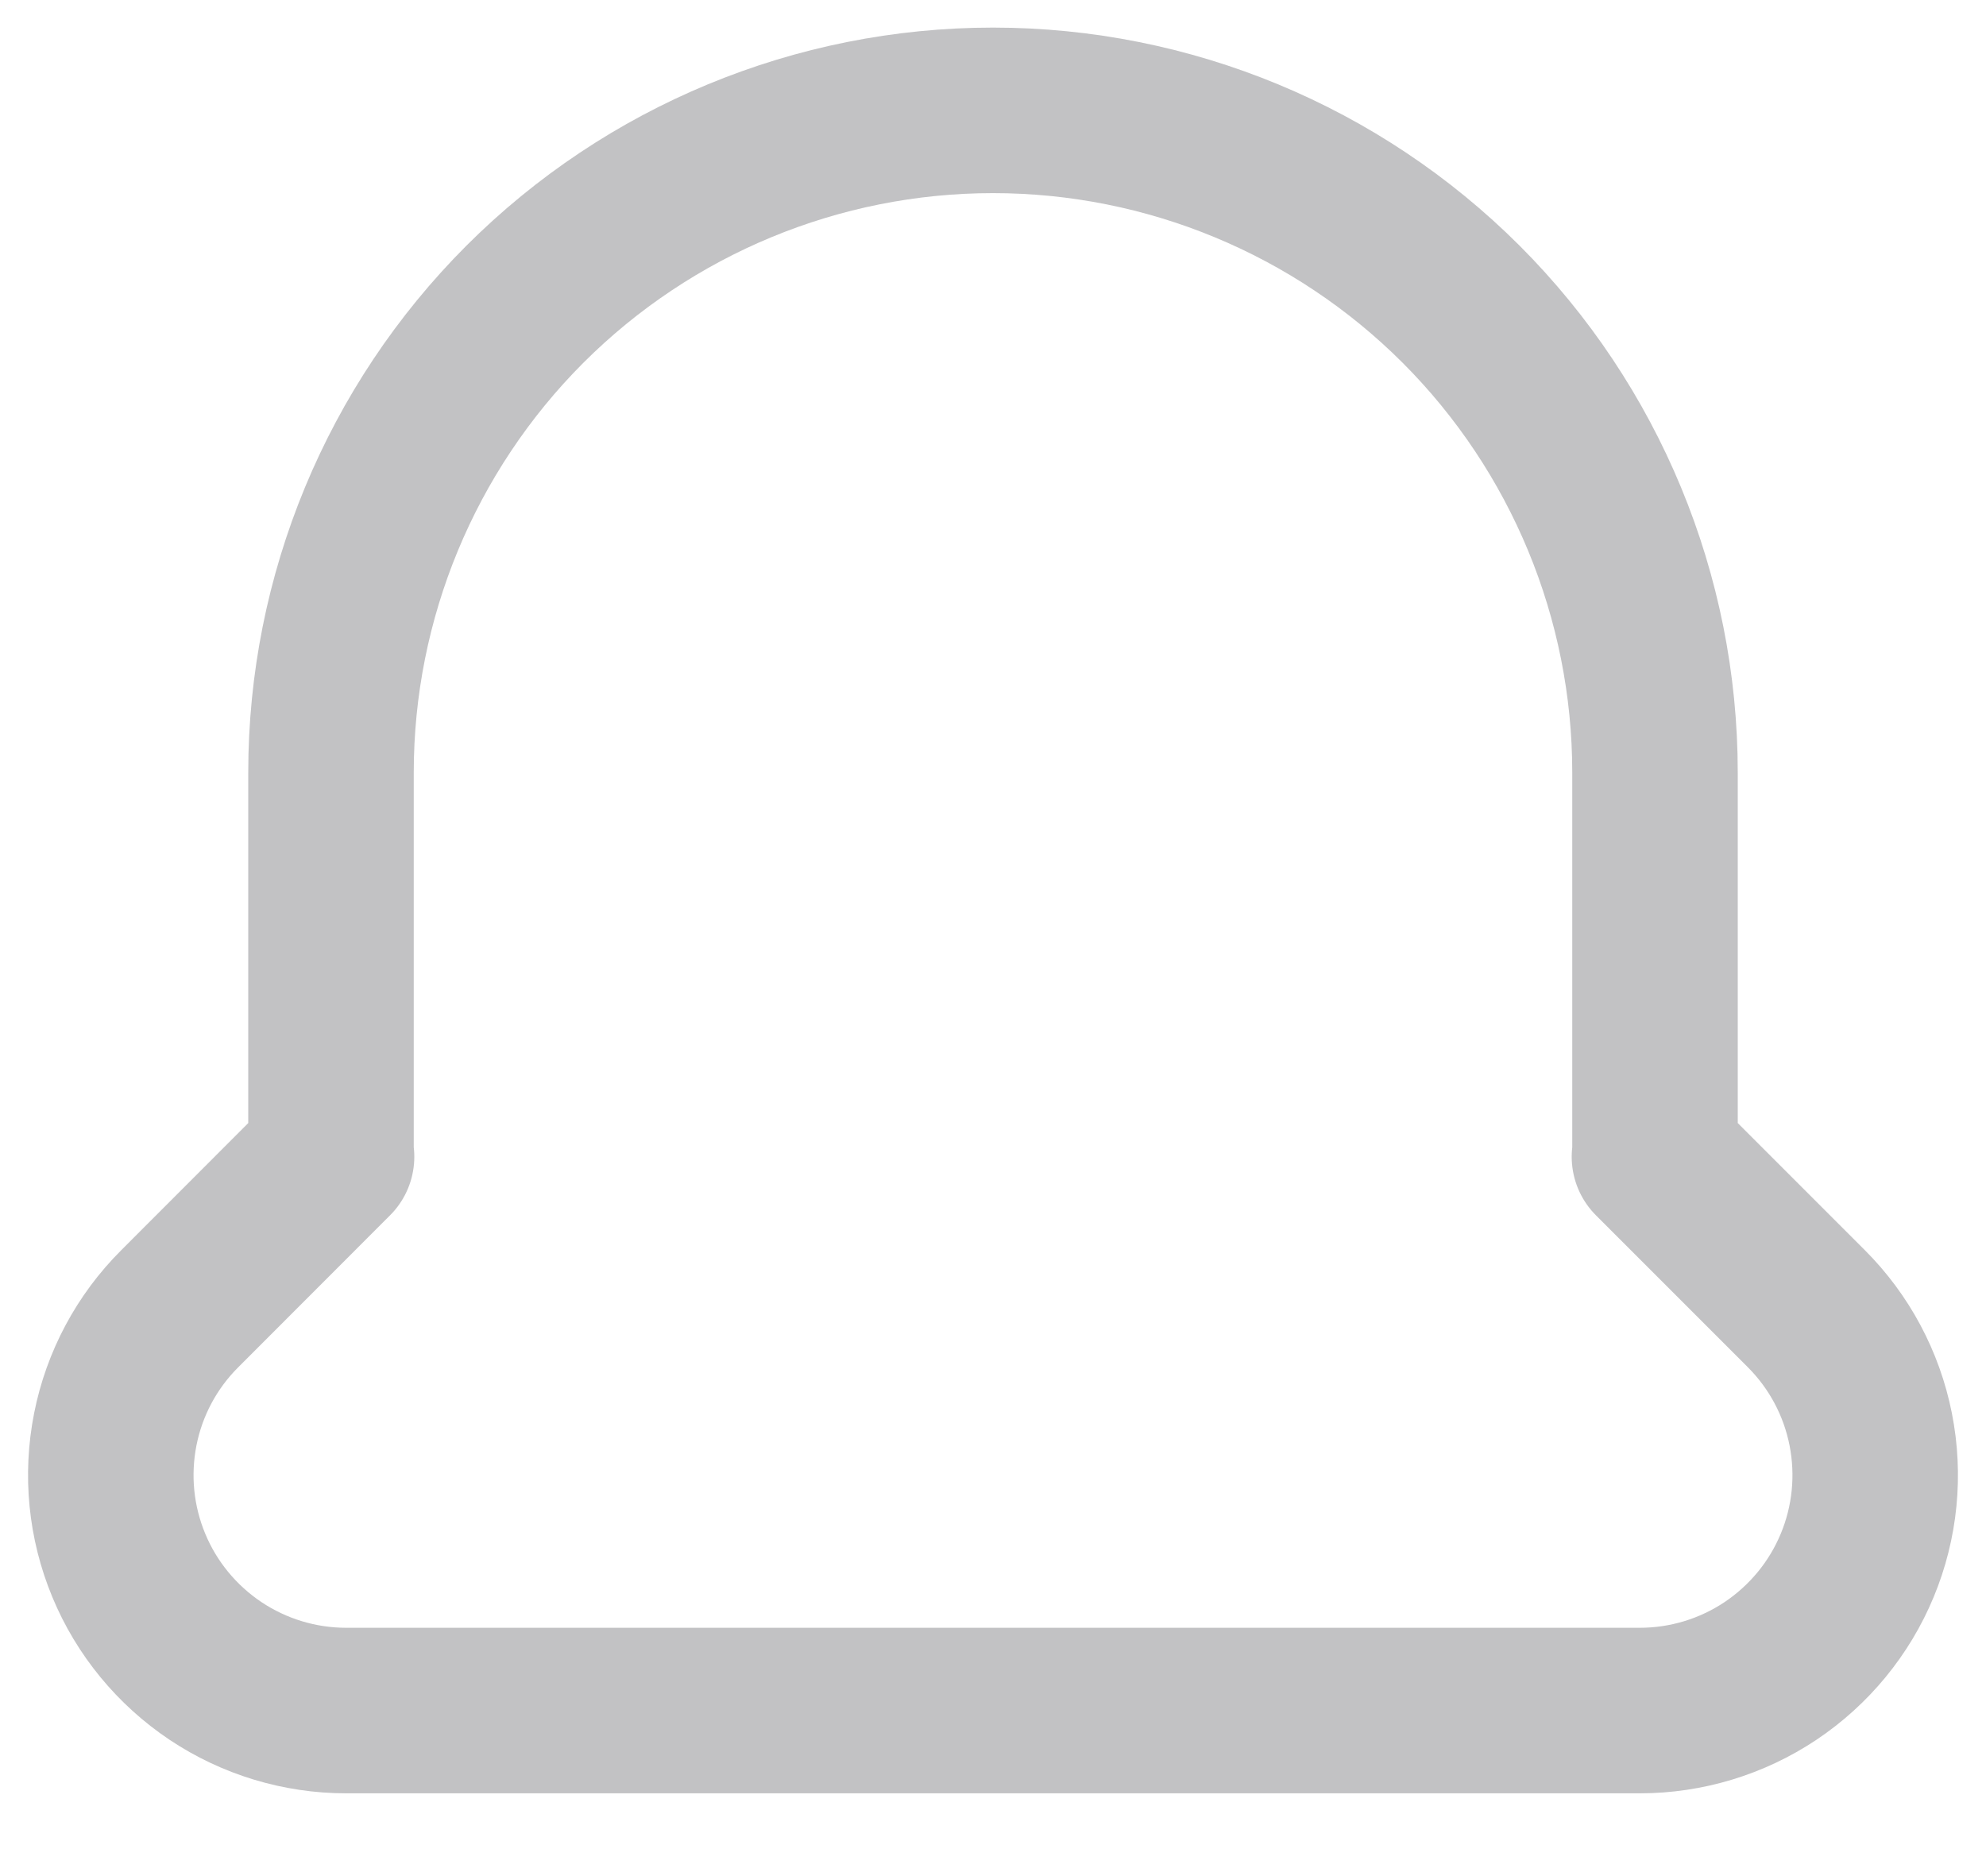 <svg width="18" height="17" viewBox="0 0 18 17" fill="none" xmlns="http://www.w3.org/2000/svg">
<path d="M3 10.482V7C3 5.409 3.632 3.883 4.757 2.757C5.883 1.632 7.409 1 9 1V1C10.591 1 12.117 1.632 13.243 2.757C14.368 3.883 15 5.409 15 7V10.482H14.995L16.372 11.859C16.67 12.157 16.873 12.537 16.955 12.951C17.037 13.365 16.995 13.794 16.833 14.184C16.672 14.573 16.398 14.906 16.047 15.141C15.696 15.375 15.284 15.5 14.862 15.5H3.138C2.716 15.5 2.304 15.375 1.953 15.141C1.602 14.906 1.328 14.573 1.167 14.184C1.005 13.794 0.963 13.365 1.045 12.951C1.127 12.537 1.33 12.157 1.629 11.859L3.005 10.482" stroke="#C2C2C4" stroke-width="1.5" stroke-linecap="round" stroke-linejoin="round"/>
</svg>
